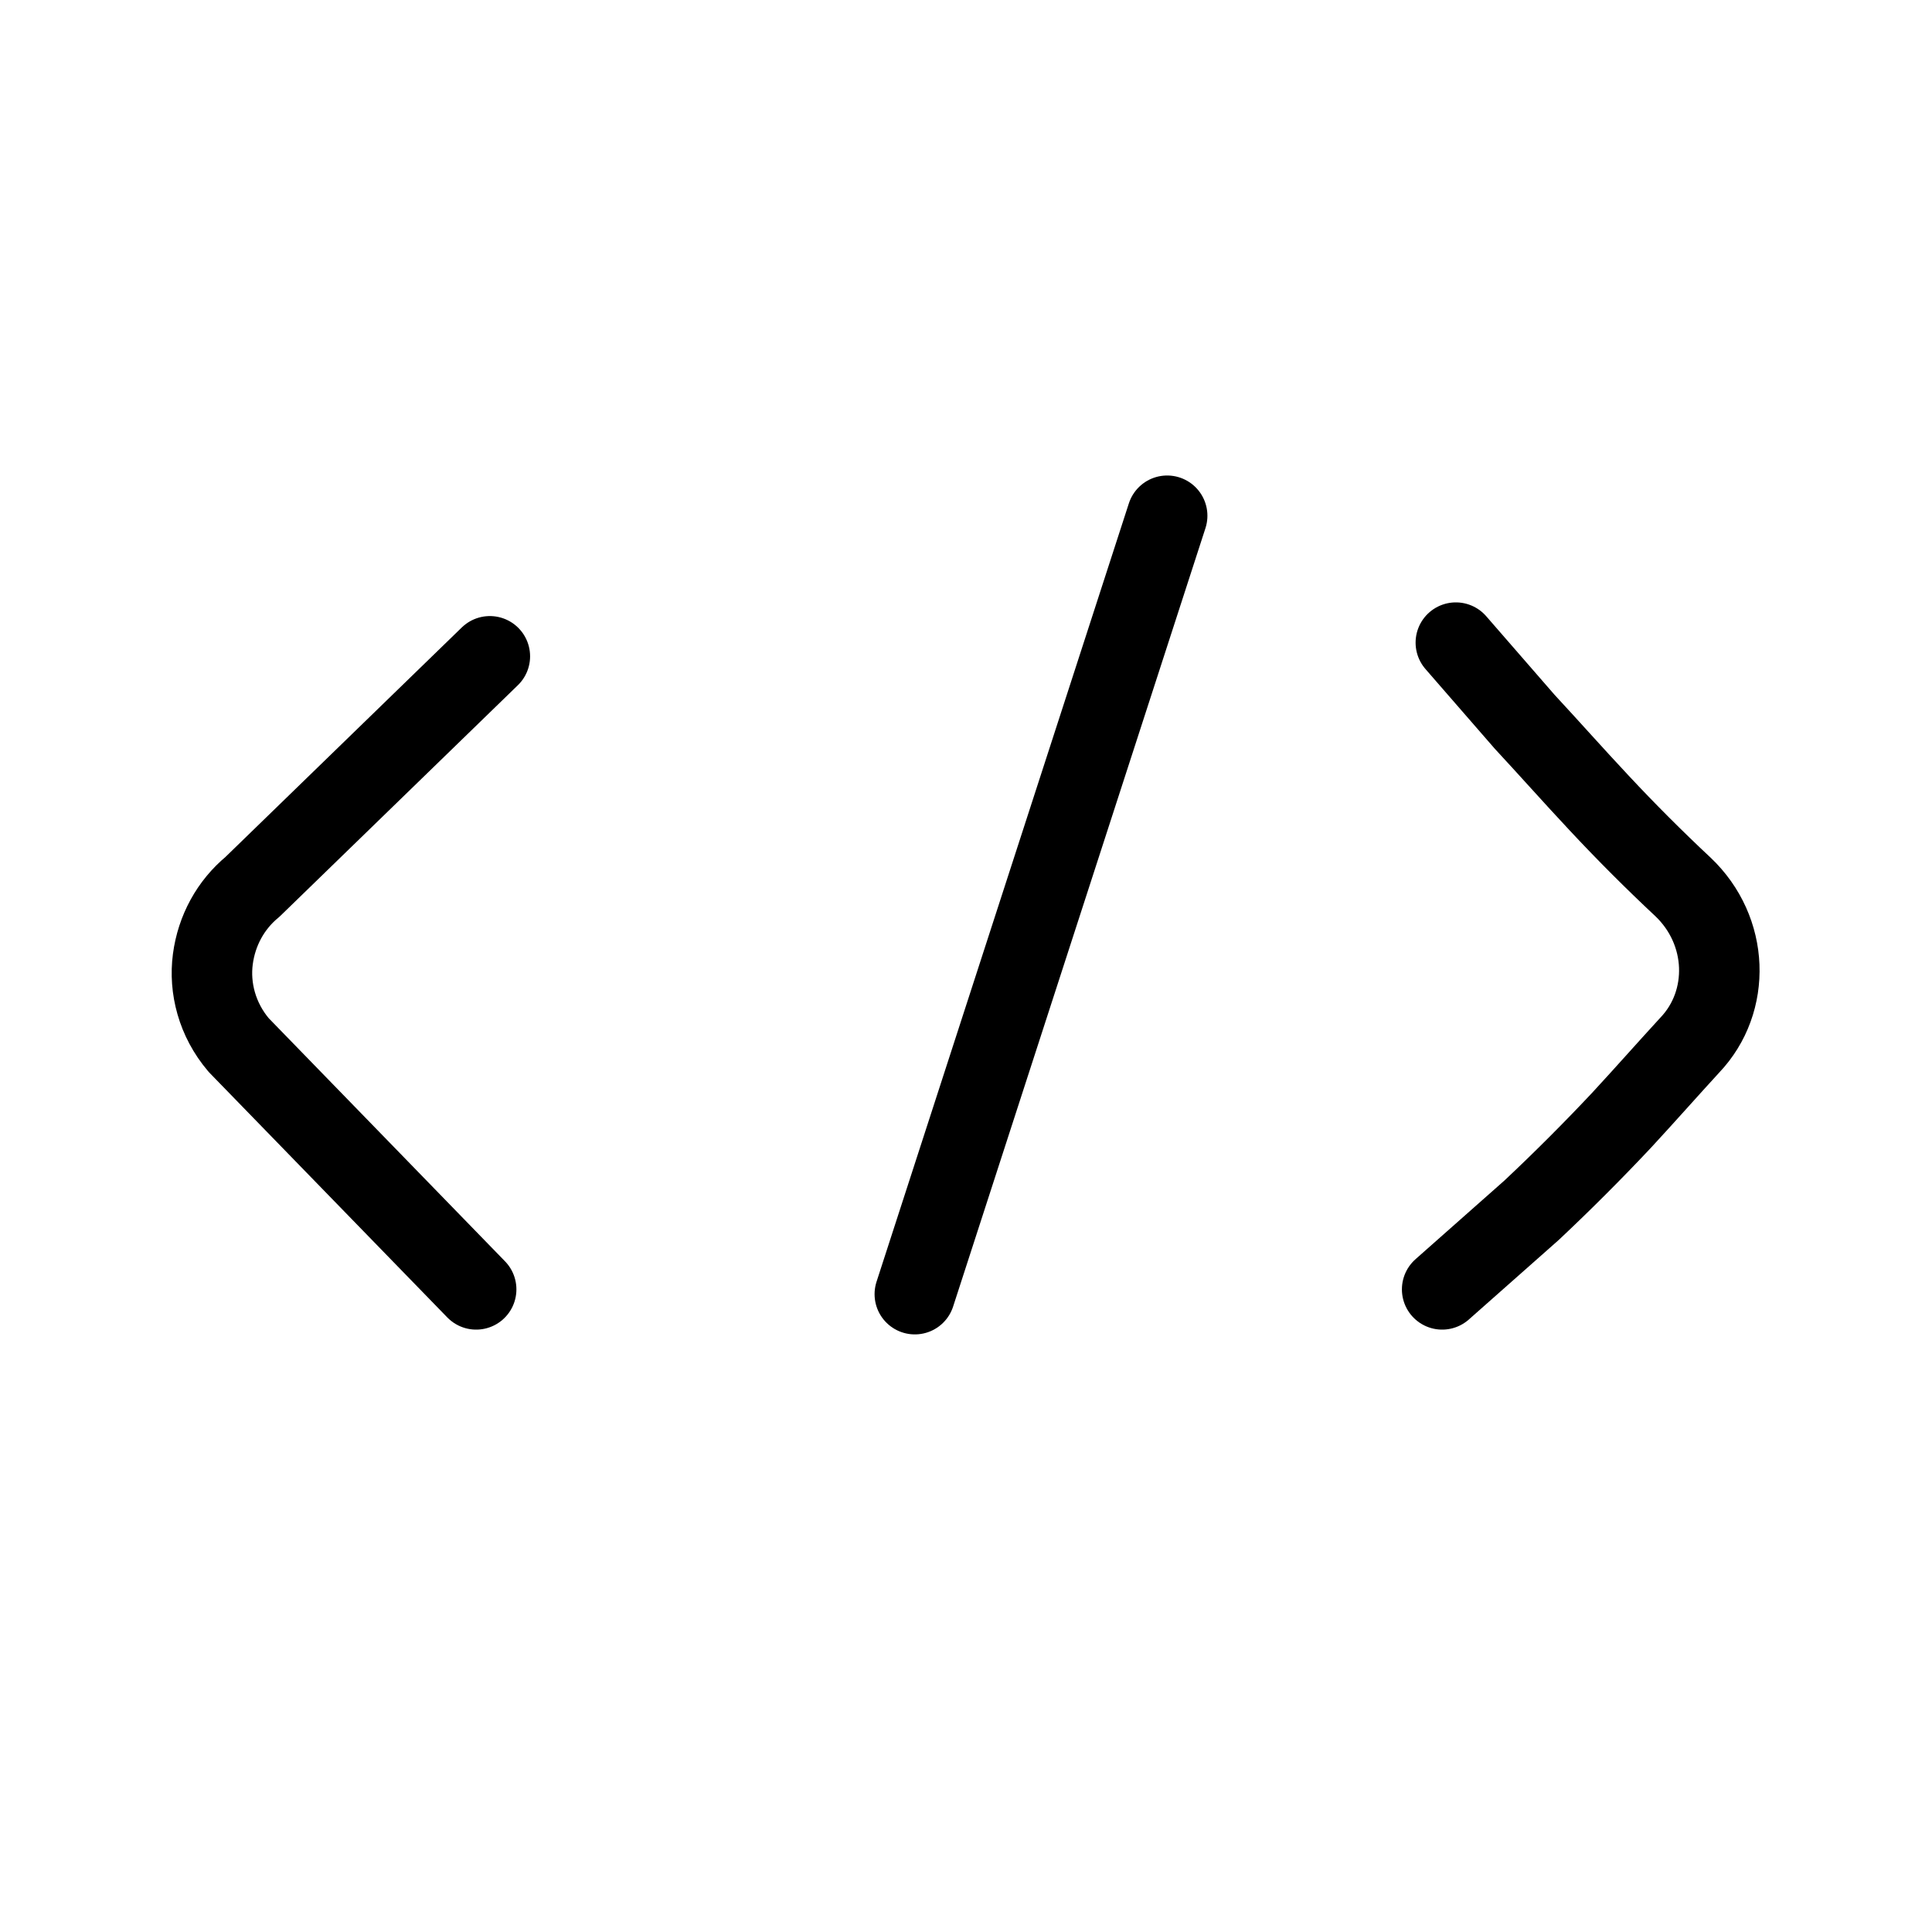 <svg
    xmlns="http://www.w3.org/2000/svg"
    viewBox="0 0 24 24"
    id="vector"
    width="24px"
    height="24px">
    <path
        id="a1"
        d="M 5.915 16.017 L 2.966 12.983 M 2.966 12.983 C 2.695 12.665 2.597 12.271 2.644 11.915 C 2.691 11.559 2.865 11.241 3.136 11.017 M 6.085 8.153 L 3.136 11.017"
        fill="#000000"
        fill-opacity="0"
        stroke="#000000"
        stroke-width="1"
        stroke-linecap="round"/>
    <path
        id="a2"
        d="M 15.025 4.784 L 10.353 19.196"
        fill="#000000"
        stroke="#000000"
        stroke-width="1"
        stroke-dasharray="10.165,4.985"
        stroke-dashoffset="13.444"
        stroke-linecap="round"/>
    <path
        id="s"
        d="M 18.085 7.983 L 18.94 8.966 M 18.94 8.966 C 19.239 9.288 19.542 9.63 19.865 9.975 C 20.198 10.332 20.55 10.684 20.906 11.017 M 20.906 11.017 C 21.192 11.288 21.343 11.644 21.357 12 C 21.371 12.356 21.249 12.712 20.991 12.983 M 19.026 15.034 C 19.407 14.676 19.784 14.299 20.142 13.918 C 20.439 13.597 20.718 13.28 20.991 12.983 M 17.915 16.017 L 19.026 15.034"
        fill="#000000"
        fill-opacity="0"
        stroke="#000000"
        stroke-width="1"
        stroke-linecap="round"
        stroke-linejoin="round"/>
</svg>
